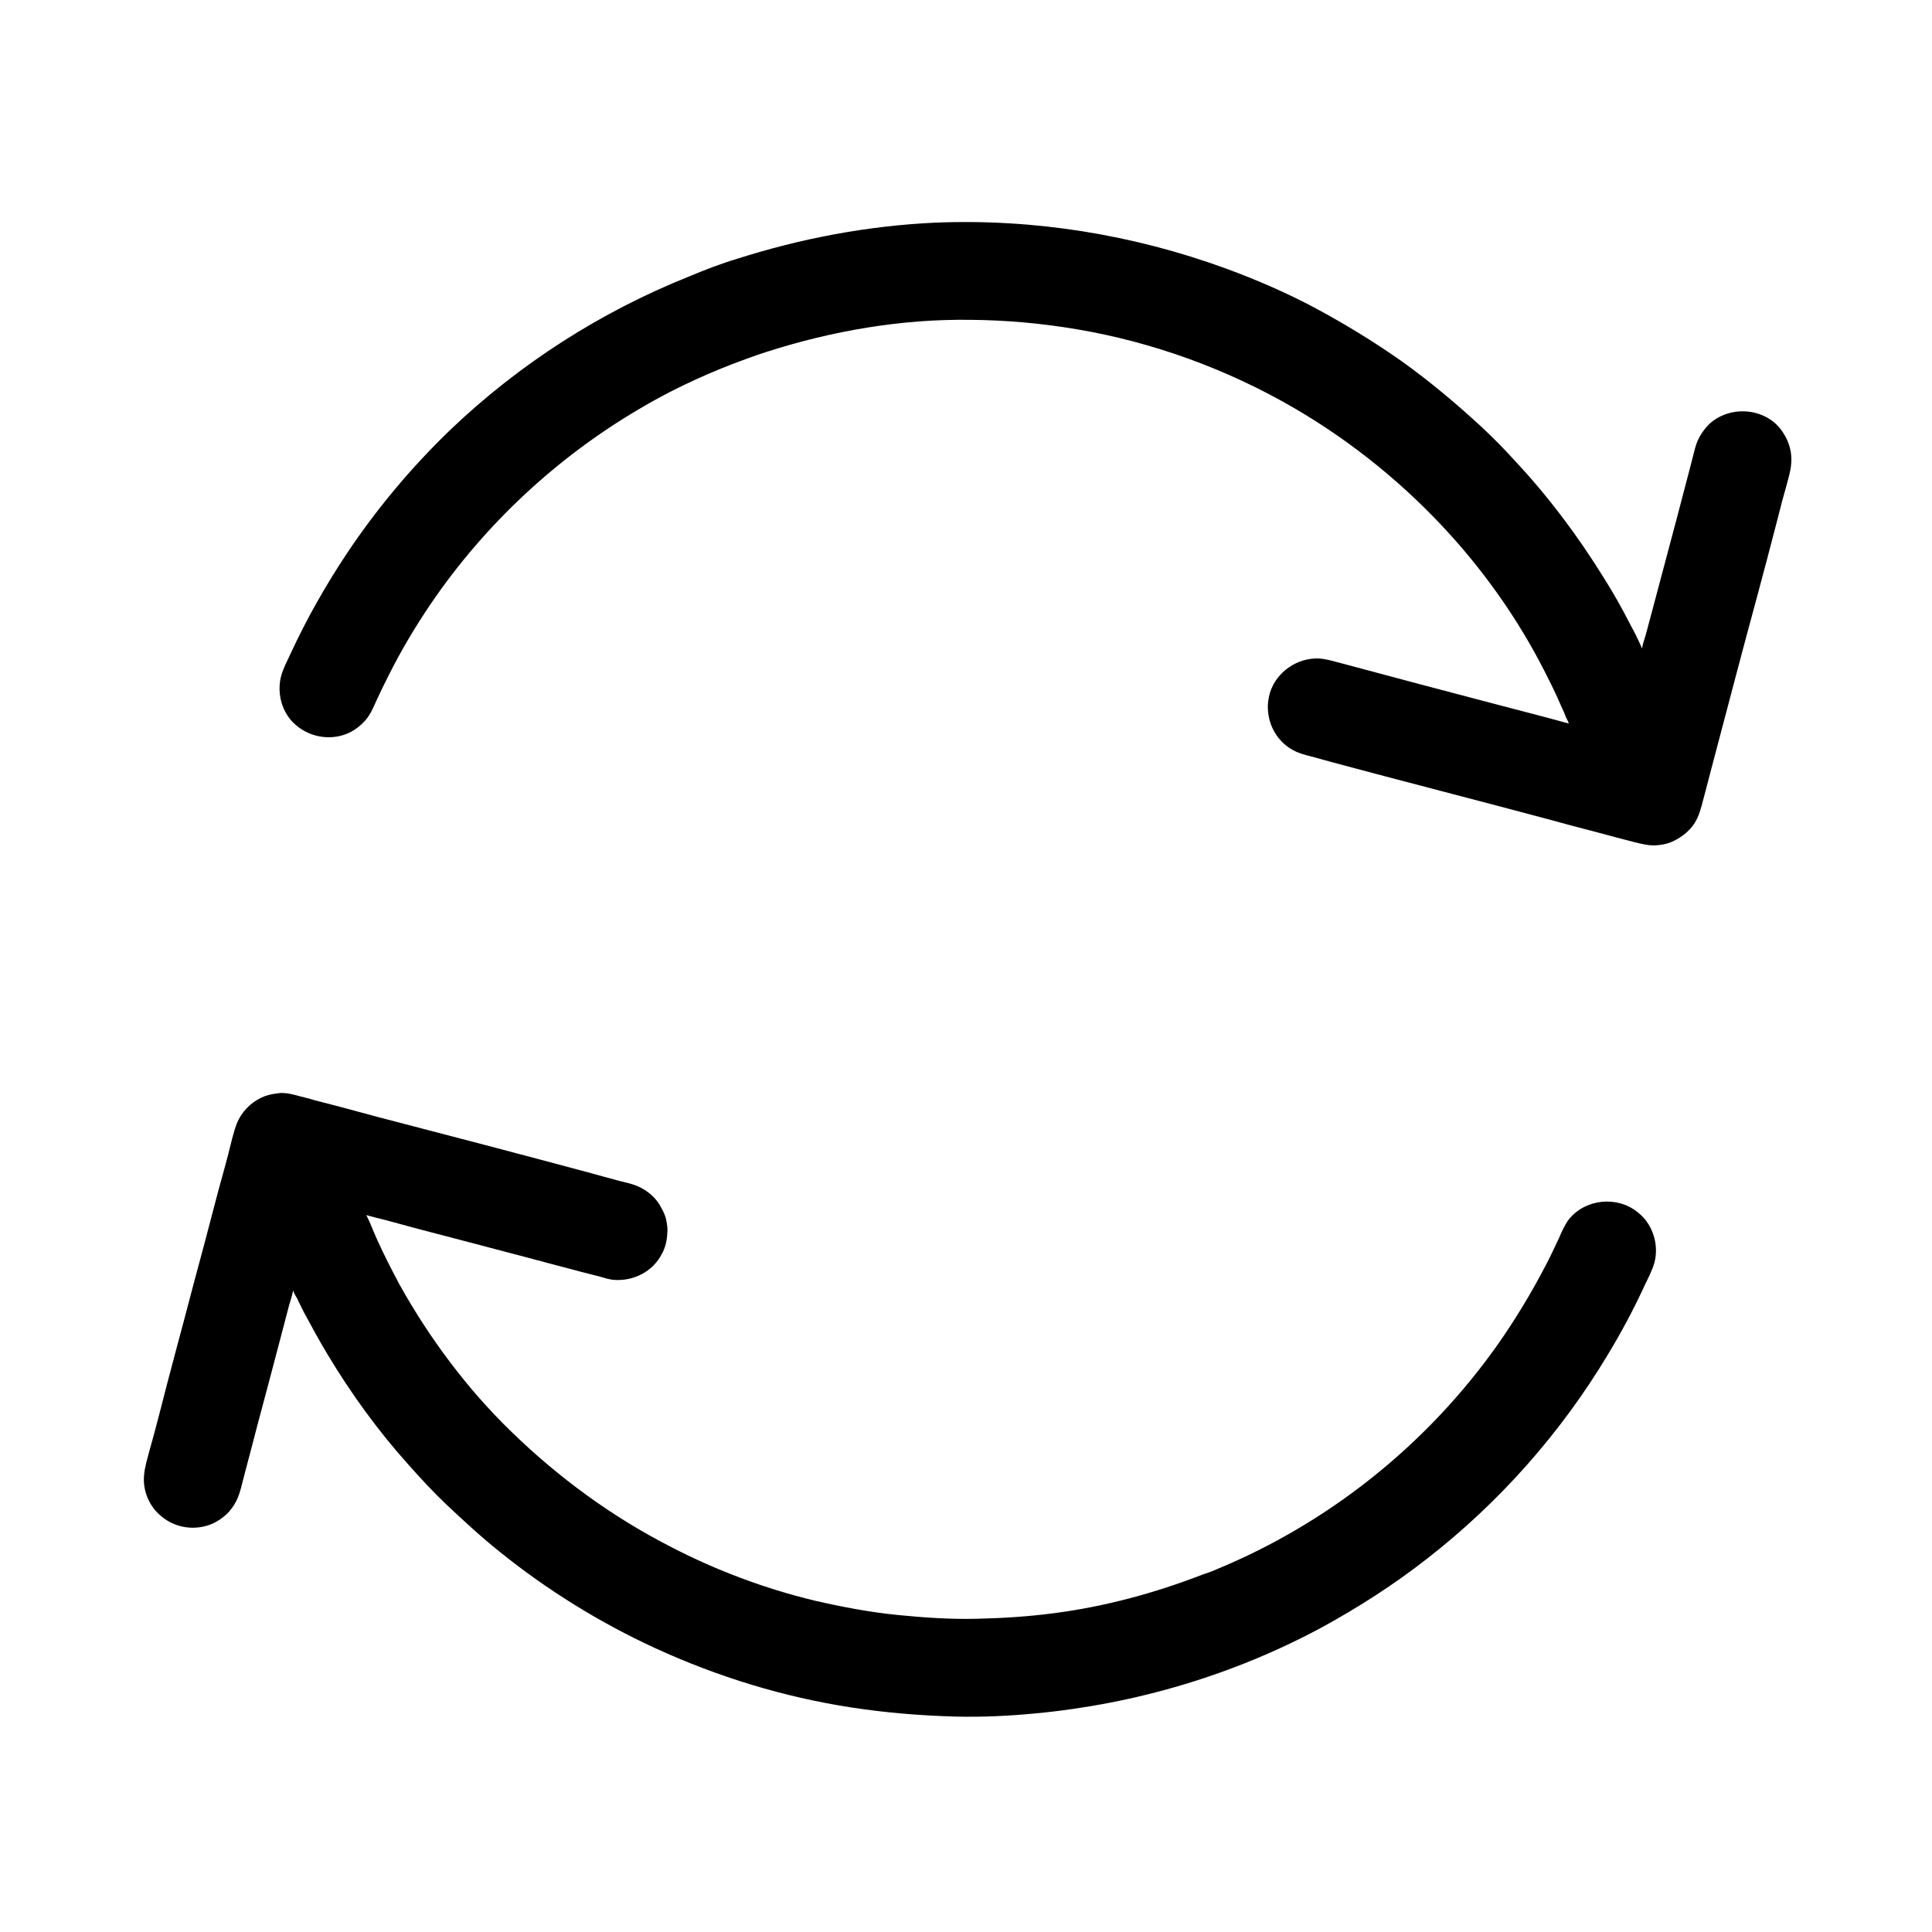 <?xml version="1.0" encoding="UTF-8"?>
<svg xmlns="http://www.w3.org/2000/svg" xmlns:xlink="http://www.w3.org/1999/xlink" viewBox="0 0 24 24" version="1.1">
<g>
<path d="M 19.488 8.988 C 19.164 8.898 18.836 8.816 18.512 8.73 C 17.914 8.574 17.316 8.414 16.719 8.254 C 16.609 8.227 16.496 8.188 16.387 8.18 C 16.117 8.168 15.859 8.344 15.777 8.602 C 15.758 8.668 15.746 8.738 15.75 8.805 C 15.758 9.02 15.875 9.219 16.066 9.32 C 16.137 9.359 16.215 9.379 16.293 9.398 C 16.375 9.422 16.453 9.441 16.535 9.465 C 17.449 9.711 18.367 9.945 19.285 10.191 C 19.551 10.266 19.82 10.332 20.09 10.406 C 20.16 10.426 20.23 10.441 20.301 10.461 C 20.395 10.484 20.484 10.508 20.582 10.5 C 20.641 10.496 20.699 10.484 20.75 10.465 C 20.895 10.406 21.023 10.301 21.086 10.16 C 21.129 10.066 21.148 9.965 21.176 9.867 C 21.207 9.75 21.238 9.629 21.27 9.508 C 21.453 8.816 21.633 8.125 21.82 7.438 C 21.91 7.102 22 6.766 22.086 6.43 C 22.117 6.301 22.152 6.172 22.188 6.047 C 22.211 5.957 22.242 5.863 22.25 5.77 C 22.266 5.629 22.227 5.488 22.148 5.371 C 22.117 5.324 22.082 5.285 22.043 5.25 C 21.828 5.07 21.504 5.062 21.277 5.23 C 21.207 5.285 21.152 5.355 21.109 5.434 C 21.078 5.488 21.062 5.547 21.047 5.605 C 21.031 5.668 21.016 5.73 21 5.789 C 20.945 6.004 20.887 6.215 20.832 6.43 C 20.734 6.797 20.637 7.164 20.539 7.531 C 20.508 7.648 20.477 7.766 20.445 7.883 C 20.43 7.938 20.406 7.996 20.398 8.055 C 20.383 8.023 20.367 7.984 20.352 7.953 C 20.32 7.887 20.289 7.824 20.254 7.762 C 20.152 7.562 20.043 7.367 19.922 7.176 C 19.602 6.66 19.238 6.172 18.824 5.73 C 18.695 5.586 18.559 5.449 18.418 5.316 C 18.094 5.016 17.758 4.734 17.402 4.48 C 17.062 4.242 16.711 4.027 16.348 3.832 C 15.992 3.641 15.613 3.477 15.23 3.336 C 14.074 2.914 12.844 2.715 11.613 2.766 C 10.777 2.805 9.953 2.961 9.156 3.215 C 8.949 3.277 8.75 3.355 8.551 3.438 C 7.461 3.875 6.453 4.52 5.602 5.332 C 5.113 5.801 4.676 6.324 4.301 6.887 C 4.043 7.277 3.809 7.688 3.613 8.113 C 3.57 8.207 3.52 8.297 3.492 8.398 C 3.453 8.547 3.473 8.715 3.547 8.848 C 3.578 8.906 3.621 8.961 3.672 9.004 C 3.859 9.168 4.133 9.207 4.355 9.094 C 4.422 9.059 4.48 9.012 4.531 8.957 C 4.602 8.879 4.637 8.789 4.68 8.695 C 4.727 8.594 4.773 8.496 4.824 8.398 C 4.977 8.09 5.156 7.789 5.352 7.5 C 6.02 6.52 6.898 5.699 7.918 5.094 C 8.289 4.871 8.684 4.684 9.086 4.527 C 9.23 4.473 9.375 4.418 9.523 4.371 C 10.34 4.109 11.199 3.961 12.055 3.973 C 12.5 3.977 12.938 4.016 13.375 4.09 C 14.324 4.25 15.246 4.586 16.078 5.07 C 16.809 5.496 17.469 6.035 18.035 6.664 C 18.48 7.16 18.867 7.715 19.172 8.309 C 19.25 8.461 19.324 8.609 19.391 8.766 C 19.414 8.812 19.434 8.859 19.453 8.91 C 19.465 8.934 19.48 8.961 19.488 8.988 M 3.641 16.031 C 3.652 16.066 3.672 16.098 3.691 16.129 C 3.719 16.188 3.746 16.246 3.777 16.305 C 3.871 16.48 3.965 16.652 4.066 16.82 C 4.359 17.309 4.695 17.773 5.074 18.195 C 5.223 18.363 5.371 18.523 5.531 18.676 C 5.75 18.883 5.969 19.086 6.203 19.273 C 6.793 19.75 7.449 20.156 8.137 20.473 C 8.91 20.828 9.734 21.082 10.578 21.211 C 11.008 21.277 11.438 21.312 11.871 21.324 C 12.203 21.332 12.535 21.316 12.859 21.285 C 14.102 21.168 15.32 20.809 16.422 20.215 C 16.879 19.965 17.316 19.684 17.727 19.363 C 18.621 18.668 19.387 17.805 19.973 16.828 C 20.141 16.551 20.293 16.266 20.43 15.969 C 20.473 15.879 20.523 15.785 20.551 15.688 C 20.594 15.527 20.566 15.352 20.48 15.211 C 20.445 15.152 20.398 15.102 20.344 15.059 C 20.09 14.852 19.695 14.891 19.488 15.148 C 19.434 15.223 19.398 15.305 19.363 15.387 C 19.309 15.5 19.258 15.613 19.199 15.723 C 19.023 16.062 18.824 16.391 18.605 16.703 C 17.73 17.941 16.512 18.918 15.109 19.496 C 15.074 19.512 15.039 19.527 15 19.539 C 14.98 19.547 14.961 19.551 14.941 19.559 C 14.348 19.789 13.727 19.957 13.098 20.039 C 12.773 20.082 12.453 20.102 12.129 20.109 C 11.805 20.117 11.477 20.094 11.152 20.062 C 10.801 20.027 10.457 19.961 10.117 19.883 C 9.5 19.734 8.898 19.508 8.34 19.219 C 7.605 18.844 6.938 18.355 6.348 17.781 C 5.801 17.25 5.336 16.625 4.965 15.961 C 4.867 15.777 4.773 15.594 4.688 15.406 C 4.641 15.305 4.602 15.195 4.551 15.094 C 4.625 15.117 4.699 15.133 4.773 15.152 C 4.914 15.191 5.055 15.227 5.195 15.266 C 5.617 15.375 6.039 15.488 6.461 15.598 C 6.719 15.668 6.973 15.734 7.227 15.801 C 7.301 15.82 7.379 15.84 7.453 15.859 C 7.504 15.875 7.559 15.891 7.613 15.898 C 7.859 15.922 8.109 15.801 8.223 15.574 C 8.266 15.496 8.285 15.41 8.289 15.324 C 8.297 15.262 8.285 15.199 8.273 15.141 C 8.262 15.098 8.242 15.051 8.219 15.012 C 8.16 14.887 8.047 14.789 7.918 14.734 C 7.844 14.703 7.766 14.688 7.688 14.668 C 7.57 14.637 7.457 14.605 7.344 14.574 C 6.461 14.336 5.574 14.105 4.691 13.875 C 4.43 13.805 4.172 13.734 3.91 13.668 C 3.848 13.648 3.781 13.633 3.719 13.617 C 3.641 13.594 3.559 13.574 3.477 13.578 C 3.414 13.586 3.352 13.594 3.289 13.617 C 3.148 13.672 3.035 13.773 2.965 13.906 C 2.926 13.98 2.906 14.066 2.883 14.148 C 2.852 14.273 2.82 14.402 2.785 14.527 C 2.738 14.691 2.695 14.855 2.652 15.02 C 2.574 15.324 2.492 15.625 2.41 15.93 C 2.266 16.484 2.113 17.035 1.973 17.59 C 1.938 17.73 1.898 17.871 1.859 18.012 C 1.832 18.117 1.797 18.223 1.789 18.332 C 1.773 18.523 1.855 18.715 2.004 18.836 C 2.184 18.988 2.438 19.02 2.652 18.922 C 2.715 18.891 2.77 18.852 2.82 18.805 C 2.867 18.758 2.906 18.703 2.934 18.648 C 2.988 18.543 3.008 18.418 3.039 18.309 C 3.094 18.105 3.145 17.902 3.199 17.699 C 3.297 17.332 3.395 16.965 3.492 16.594 C 3.523 16.469 3.559 16.344 3.59 16.219 C 3.609 16.156 3.629 16.094 3.641 16.031 Z M 3.641 16.031 "/>
</g>
</svg>
